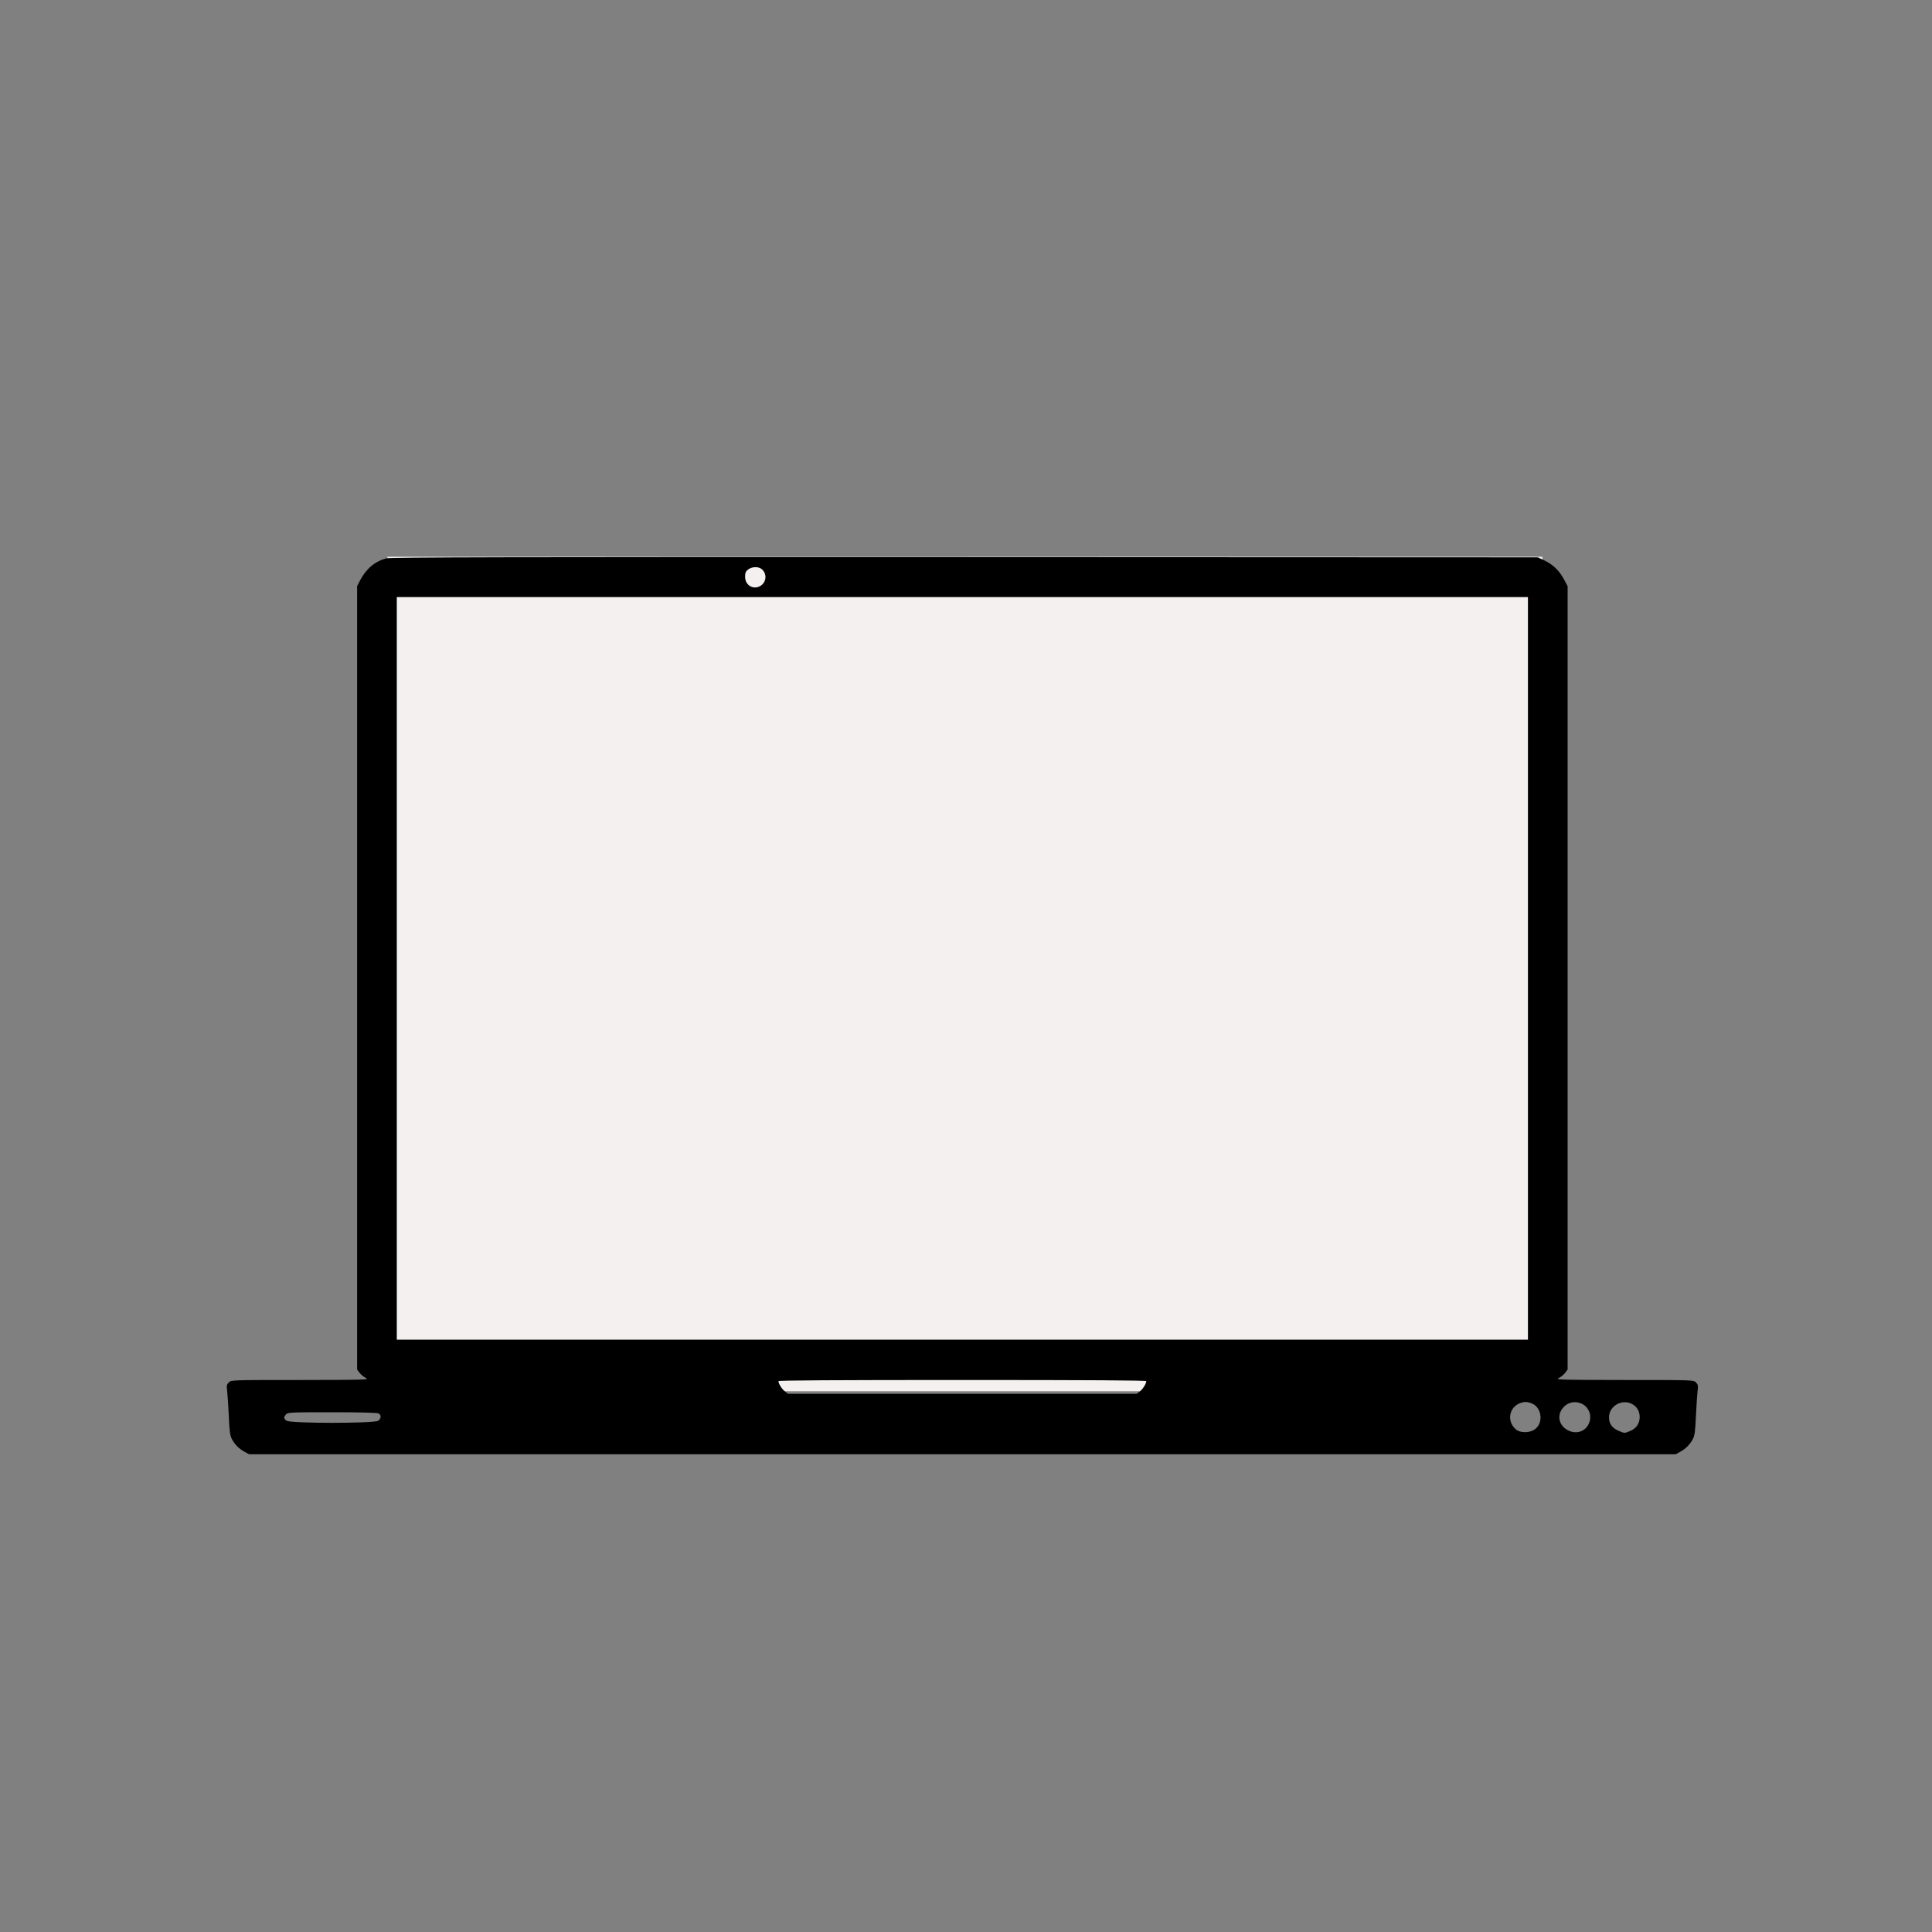 <?xml version="1.0" encoding="UTF-8"?>
<svg xmlns="http://www.w3.org/2000/svg" xmlns:xlink="http://www.w3.org/1999/xlink" width="300pt" height="300pt" viewBox="0 0 300 300" version="1.2">
<rect x="0" y="0" width="300" height="300" fill="#808080" stroke="none"/>
<defs>
<clipPath id="clip1">
  <path d="M 35.188 86.453 L 263.68 86.453 L 263.68 225.906 L 35.188 225.906 Z M 35.188 86.453 "/>
</clipPath>
</defs>
<g id="surface1">
<path style=" stroke:none;fill-rule:nonzero;fill:rgb(95.689%,94.119%,94.119%);fill-opacity:1;" d="M 60.168 86.453 L 239.512 86.453 L 239.512 216.035 L 60.168 216.035 Z M 60.168 86.453 "/>
<g clip-path="url(#clip1)" clip-rule="nonzero">
<path style=" stroke:none;fill-rule:nonzero;fill:rgb(0%,0%,0%);fill-opacity:1;" d="M 59.988 86.703 C 58.219 87.168 56.883 88.297 55.934 90.082 L 55.453 91.012 L 55.453 212.66 L 55.828 213.16 C 56.023 213.426 56.469 213.805 56.809 213.965 C 57.379 214.25 56.918 214.27 46.652 214.285 C 35.941 214.285 35.906 214.285 35.531 214.66 C 35.191 215 35.156 215.16 35.281 216.055 C 35.336 216.609 35.461 218.344 35.531 219.918 C 35.621 222.172 35.727 222.902 35.977 223.402 C 36.426 224.281 37.121 224.977 37.961 225.426 L 38.672 225.816 L 260.195 225.816 L 260.91 225.426 C 261.75 224.977 262.445 224.281 262.891 223.402 C 263.141 222.902 263.25 222.172 263.34 219.918 C 263.41 218.344 263.535 216.609 263.59 216.055 C 263.715 215.16 263.676 215 263.34 214.66 C 262.965 214.285 262.93 214.285 252.219 214.285 C 241.953 214.27 241.488 214.25 242.062 213.965 C 242.398 213.805 242.848 213.426 243.043 213.16 L 243.418 212.66 L 243.418 91.012 L 242.809 89.887 C 242.078 88.547 241.133 87.652 239.777 87.008 L 238.777 86.543 L 149.793 86.508 C 79.656 86.488 60.629 86.523 59.988 86.703 Z M 118.34 88.422 C 119.16 89.188 118.984 90.512 117.984 91.031 C 116.895 91.602 115.699 90.836 115.699 89.566 C 115.699 88.957 115.789 88.723 116.16 88.438 C 116.785 87.957 117.82 87.938 118.34 88.422 Z M 237.258 150.371 L 237.258 208.027 L 61.613 208.027 L 61.613 92.711 L 237.258 92.711 Z M 177.996 214.465 C 177.996 214.84 177.461 215.699 176.996 216.055 L 176.516 216.43 L 122.355 216.43 L 121.875 216.055 C 121.41 215.699 120.875 214.84 120.875 214.465 C 120.875 214.34 129.621 214.285 149.434 214.285 C 169.25 214.285 177.996 214.34 177.996 214.465 Z M 237.883 217.934 C 239.543 218.629 239.688 221.277 238.098 222.082 C 237.312 222.512 236.117 222.473 235.508 222.047 C 233.992 220.918 234.207 218.684 235.902 217.934 C 236.617 217.629 237.133 217.629 237.883 217.934 Z M 245.543 217.934 C 246.328 218.254 246.918 219.113 246.934 219.973 C 246.953 221.848 245.184 222.957 243.508 222.117 C 242.098 221.402 241.703 219.863 242.648 218.668 C 243.348 217.773 244.469 217.484 245.543 217.934 Z M 253.594 218.113 C 254.254 218.539 254.59 219.184 254.609 219.988 C 254.629 221.027 254.094 221.812 253.094 222.223 C 252.254 222.562 252.254 222.562 251.434 222.223 C 250.344 221.777 249.844 221.098 249.844 220.098 C 249.844 218.238 252.02 217.094 253.594 218.113 Z M 58.773 219.469 C 59.238 219.723 59.203 220.273 58.719 220.613 C 58.113 221.043 45.117 221.043 44.512 220.613 C 44.047 220.293 44.012 220.062 44.422 219.613 C 44.688 219.309 45.152 219.293 51.562 219.293 C 55.953 219.293 58.543 219.363 58.773 219.469 Z M 58.773 219.469 "/>
</g>
</g>
</svg>
